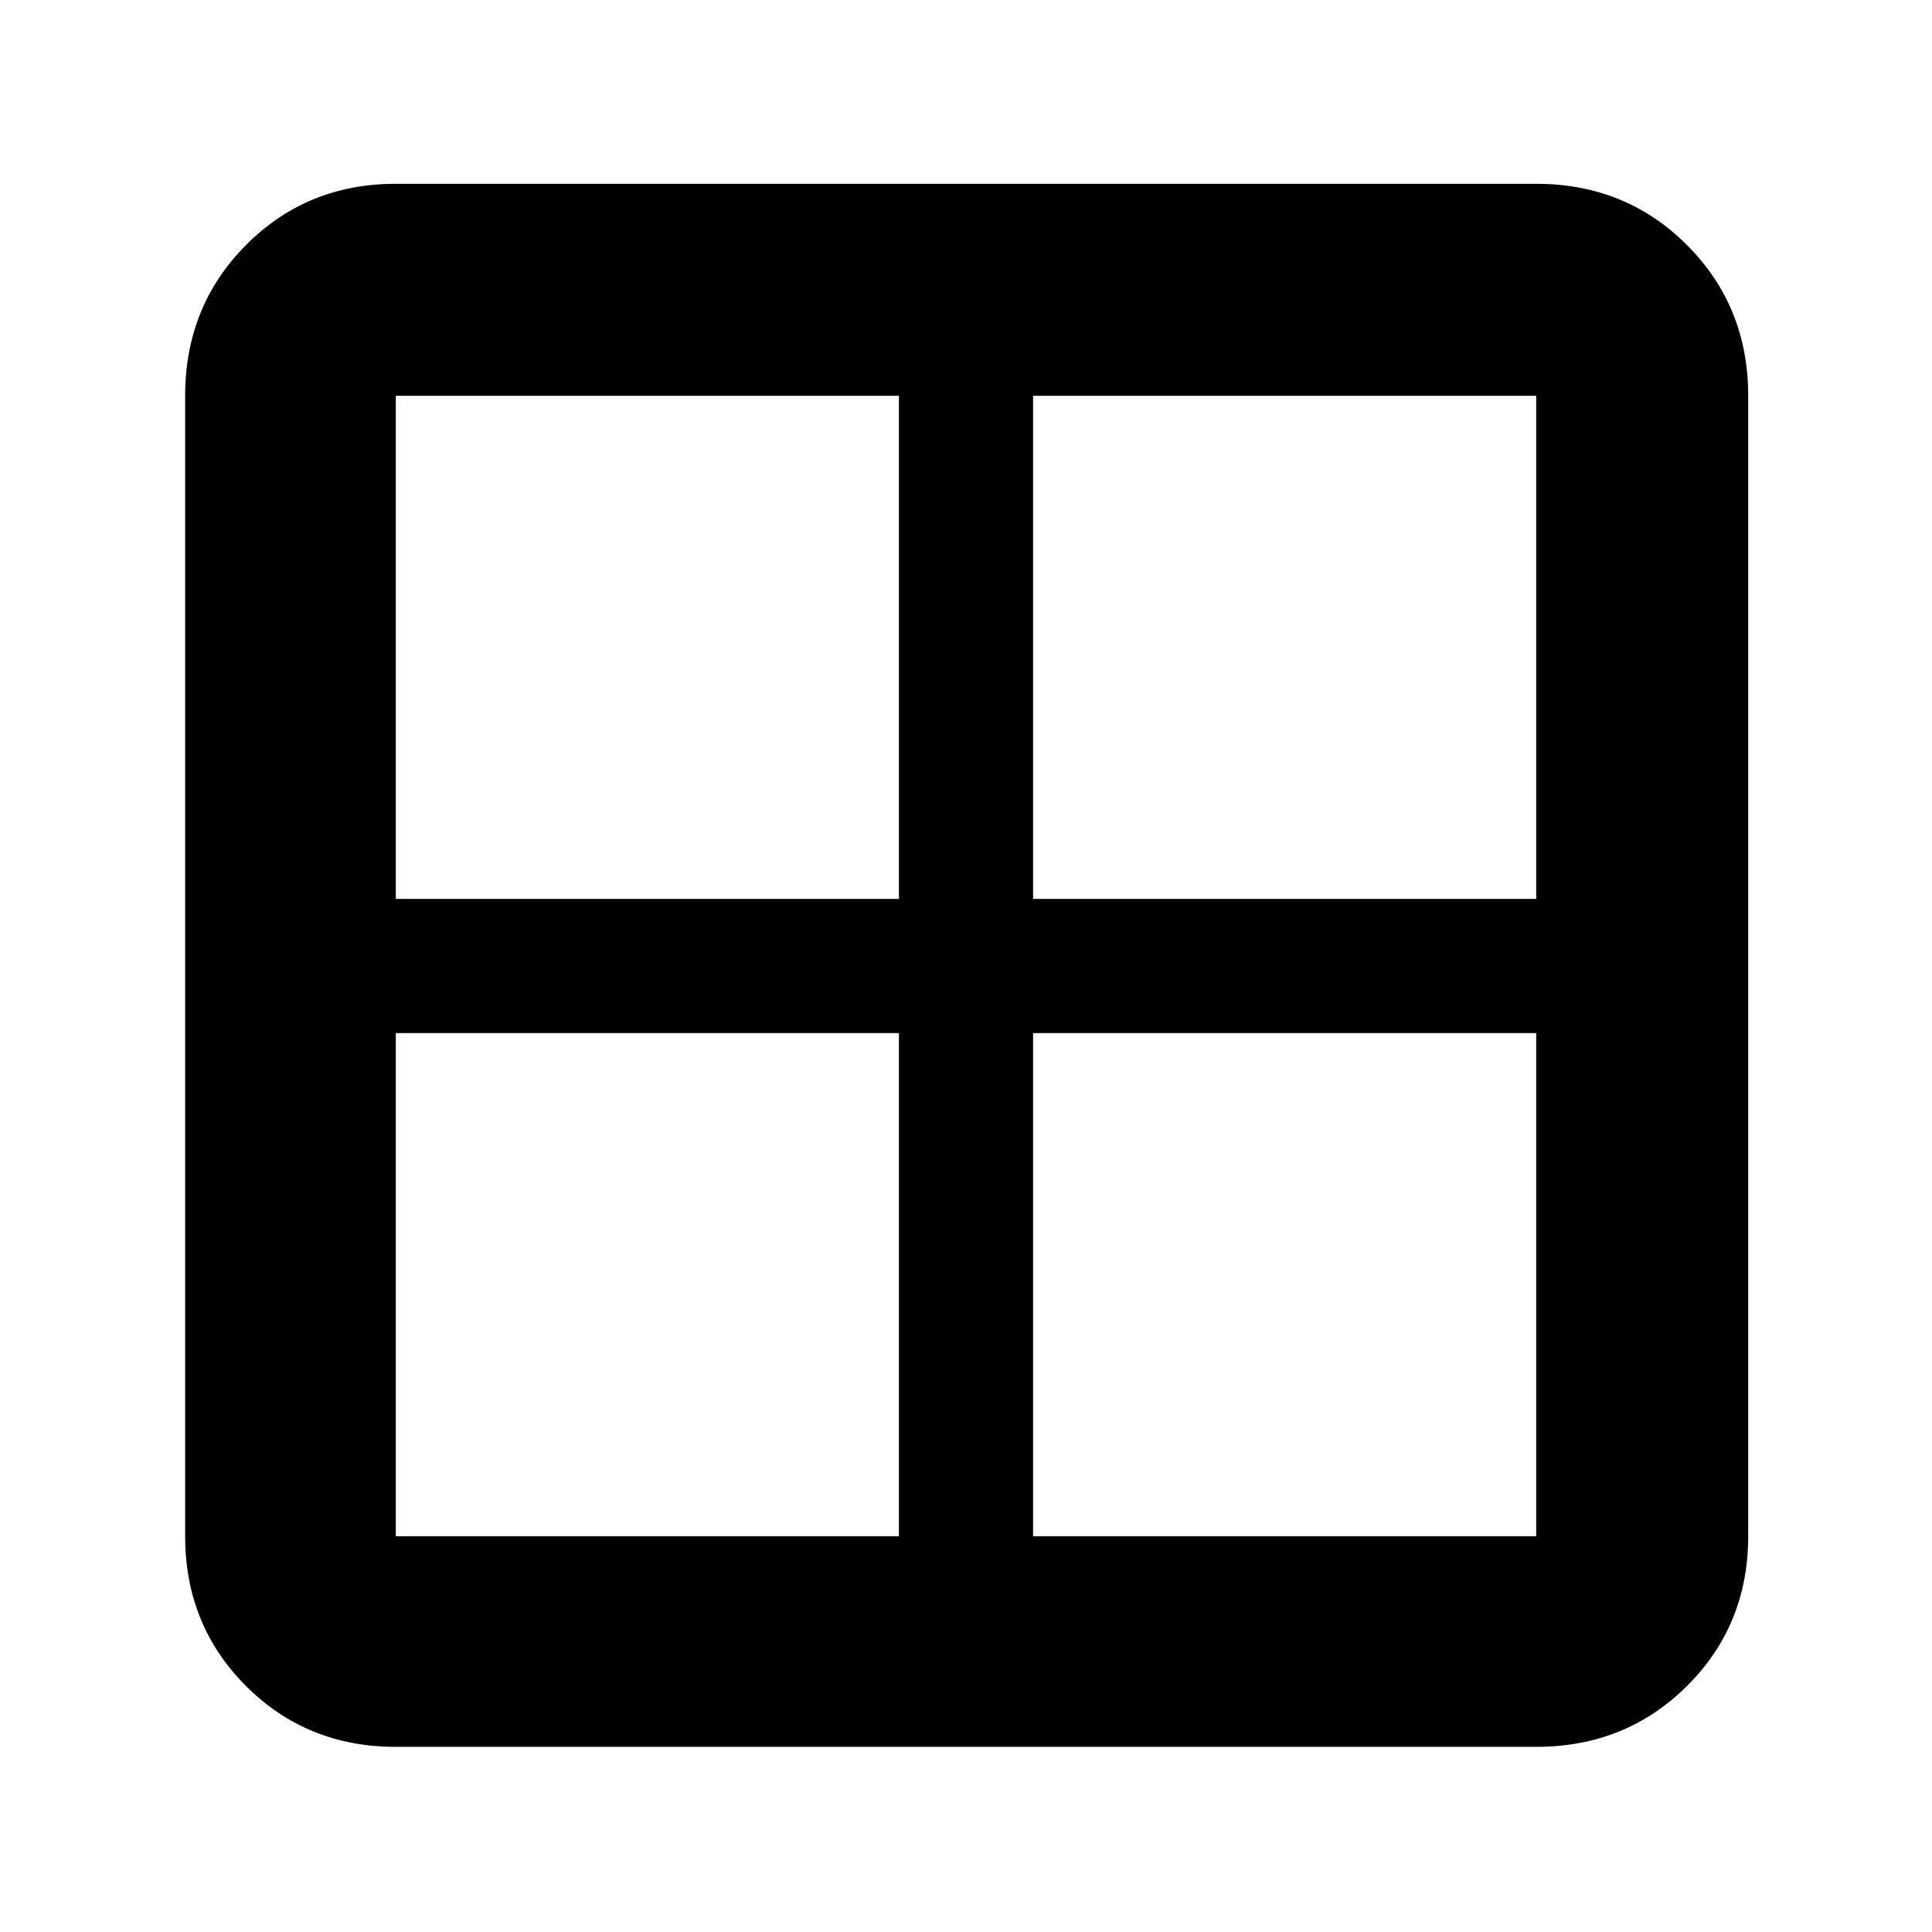 <svg xmlns="http://www.w3.org/2000/svg" height="40" viewBox="0 -960 960 960" width="40"><path d="M196.67-92q-44.2 0-74.44-30.23Q92-152.47 92-196.67v-566.66q0-44.48 30.23-74.91 30.24-30.43 74.44-30.43h566.66q44.48 0 74.91 30.43t30.43 74.91v566.66q0 44.2-30.43 74.44Q807.81-92 763.33-92H196.67Zm316.66-354.67v250h250v-250h-250Zm0-66.66h250v-250h-250v250Zm-66.66 0v-250h-250v250h250Zm0 66.66h-250v250h250v-250Z"/></svg>